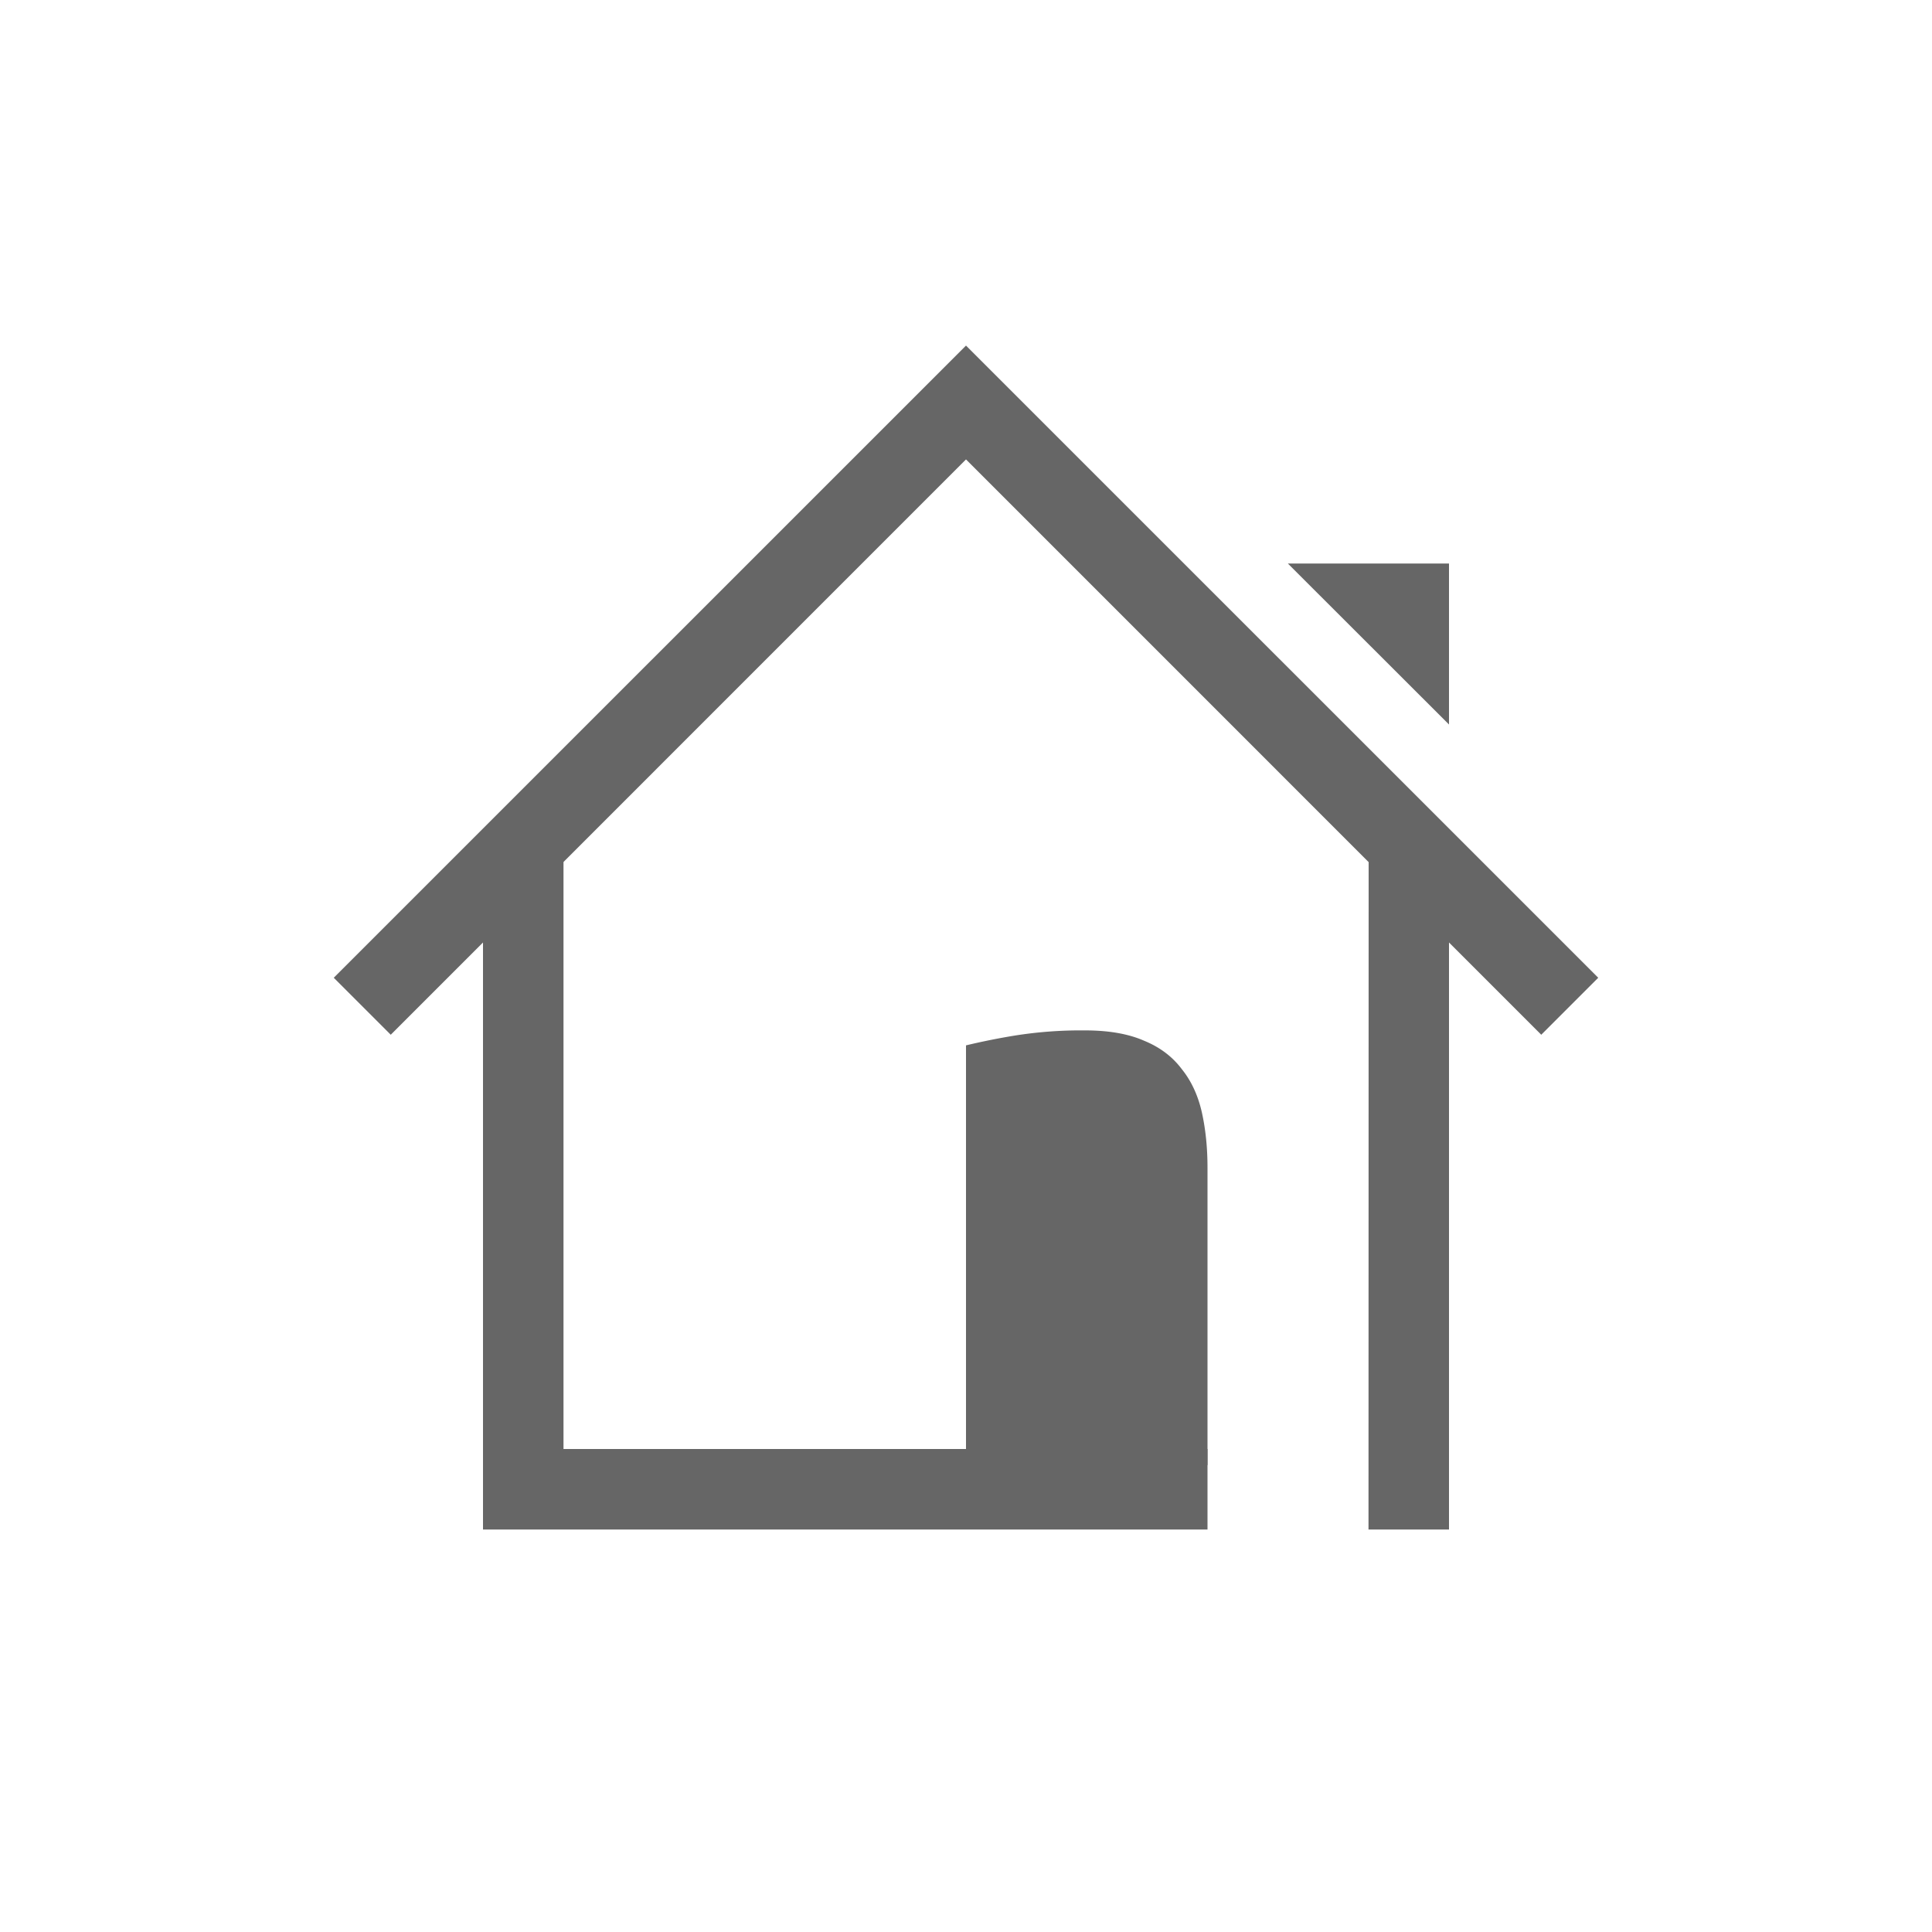 <?xml version="1.0" encoding="UTF-8" standalone="no"?>
<svg
   xmlns:dc="http://purl.org/dc/elements/1.1/"
   xmlns:cc="http://creativecommons.org/ns#"
   xmlns:rdf="http://www.w3.org/1999/02/22-rdf-syntax-ns#"
   xmlns:svg="http://www.w3.org/2000/svg"
   xmlns="http://www.w3.org/2000/svg"
   xmlns:sodipodi="http://sodipodi.sourceforge.net/DTD/sodipodi-0.dtd"
   xmlns:inkscape="http://www.inkscape.org/namespaces/inkscape"
   width="24"
   height="24"
   version="1.1"
   id="svg12"
   sodipodi:docname="go-home.svg"
   inkscape:version="0.92.3 (2405546, 2018-03-11)">
  <defs
     id="defs16" />
  <sodipodi:namedview
     pagecolor="#ffffff"
     bordercolor="#666666"
     borderopacity="1"
     objecttolerance="10"
     gridtolerance="10"
     guidetolerance="10"
     inkscape:pageopacity="0"
     inkscape:pageshadow="2"
     inkscape:window-width="640"
     inkscape:window-height="480"
     id="namedview14"
     showgrid="true"
     inkscape:zoom="25.809398"
     inkscape:cx="5.7192315"
     inkscape:cy="9.2591571"
     inkscape:current-layer="svg12">
    <inkscape:grid
       type="xygrid"
       id="grid20" />
  </sodipodi:namedview>
  <g
     style="fill:#666666"
     id="g10"
     transform="translate(4,4)">
    <path
       d="M 14,5 V 3 h -2.002 z"
       overflow="visible"
       style="overflow:visible;fill:#666666"
       id="path2"
       inkscape:connector-curvature="0" />
    <path
       d="m 2,7 v 8 h 9 V 14 H 3 V 6.333 Z M 13.002,6 13,15 h 1 V 7 Z"
       font-size="15"
       font-weight="400"
       letter-spacing="0"
       word-spacing="0"
       style="font-weight:400;font-size:15px;font-family:Ubuntu;letter-spacing:0;word-spacing:0;text-anchor:middle;fill:#666666"
       id="path4"
       inkscape:connector-curvature="0" />
    <path
       d="M 8,8.986 A 8.47,8.47 0 0 1 8.607,8.864 5.24,5.24 0 0 1 9.479,8.8 c 0.295,0 0.54,0.043 0.735,0.129 0.195,0.08 0.35,0.197 0.465,0.35 0.119,0.147 0.202,0.326 0.25,0.535 0.047,0.21 0.071,0.44 0.071,0.693 V 14.2 H 8 Z"
       font-weight="400"
       letter-spacing="0"
       word-spacing="0"
       style="font-weight:400;font-family:Ubuntu;letter-spacing:0;word-spacing:0;text-anchor:end;fill:#666666"
       id="path6"
       inkscape:connector-curvature="0" />
    <path
       d="M 8,0.293 0.146,8.146 0.854,8.854 8,1.707 15.146,8.854 15.854,8.146 Z"
       font-weight="400"
       overflow="visible"
       style="font-weight:400;font-family:sans-serif;overflow:visible;fill:#666666;fill-rule:evenodd"
       id="path8"
       inkscape:connector-curvature="0" />
  </g>
</svg>
